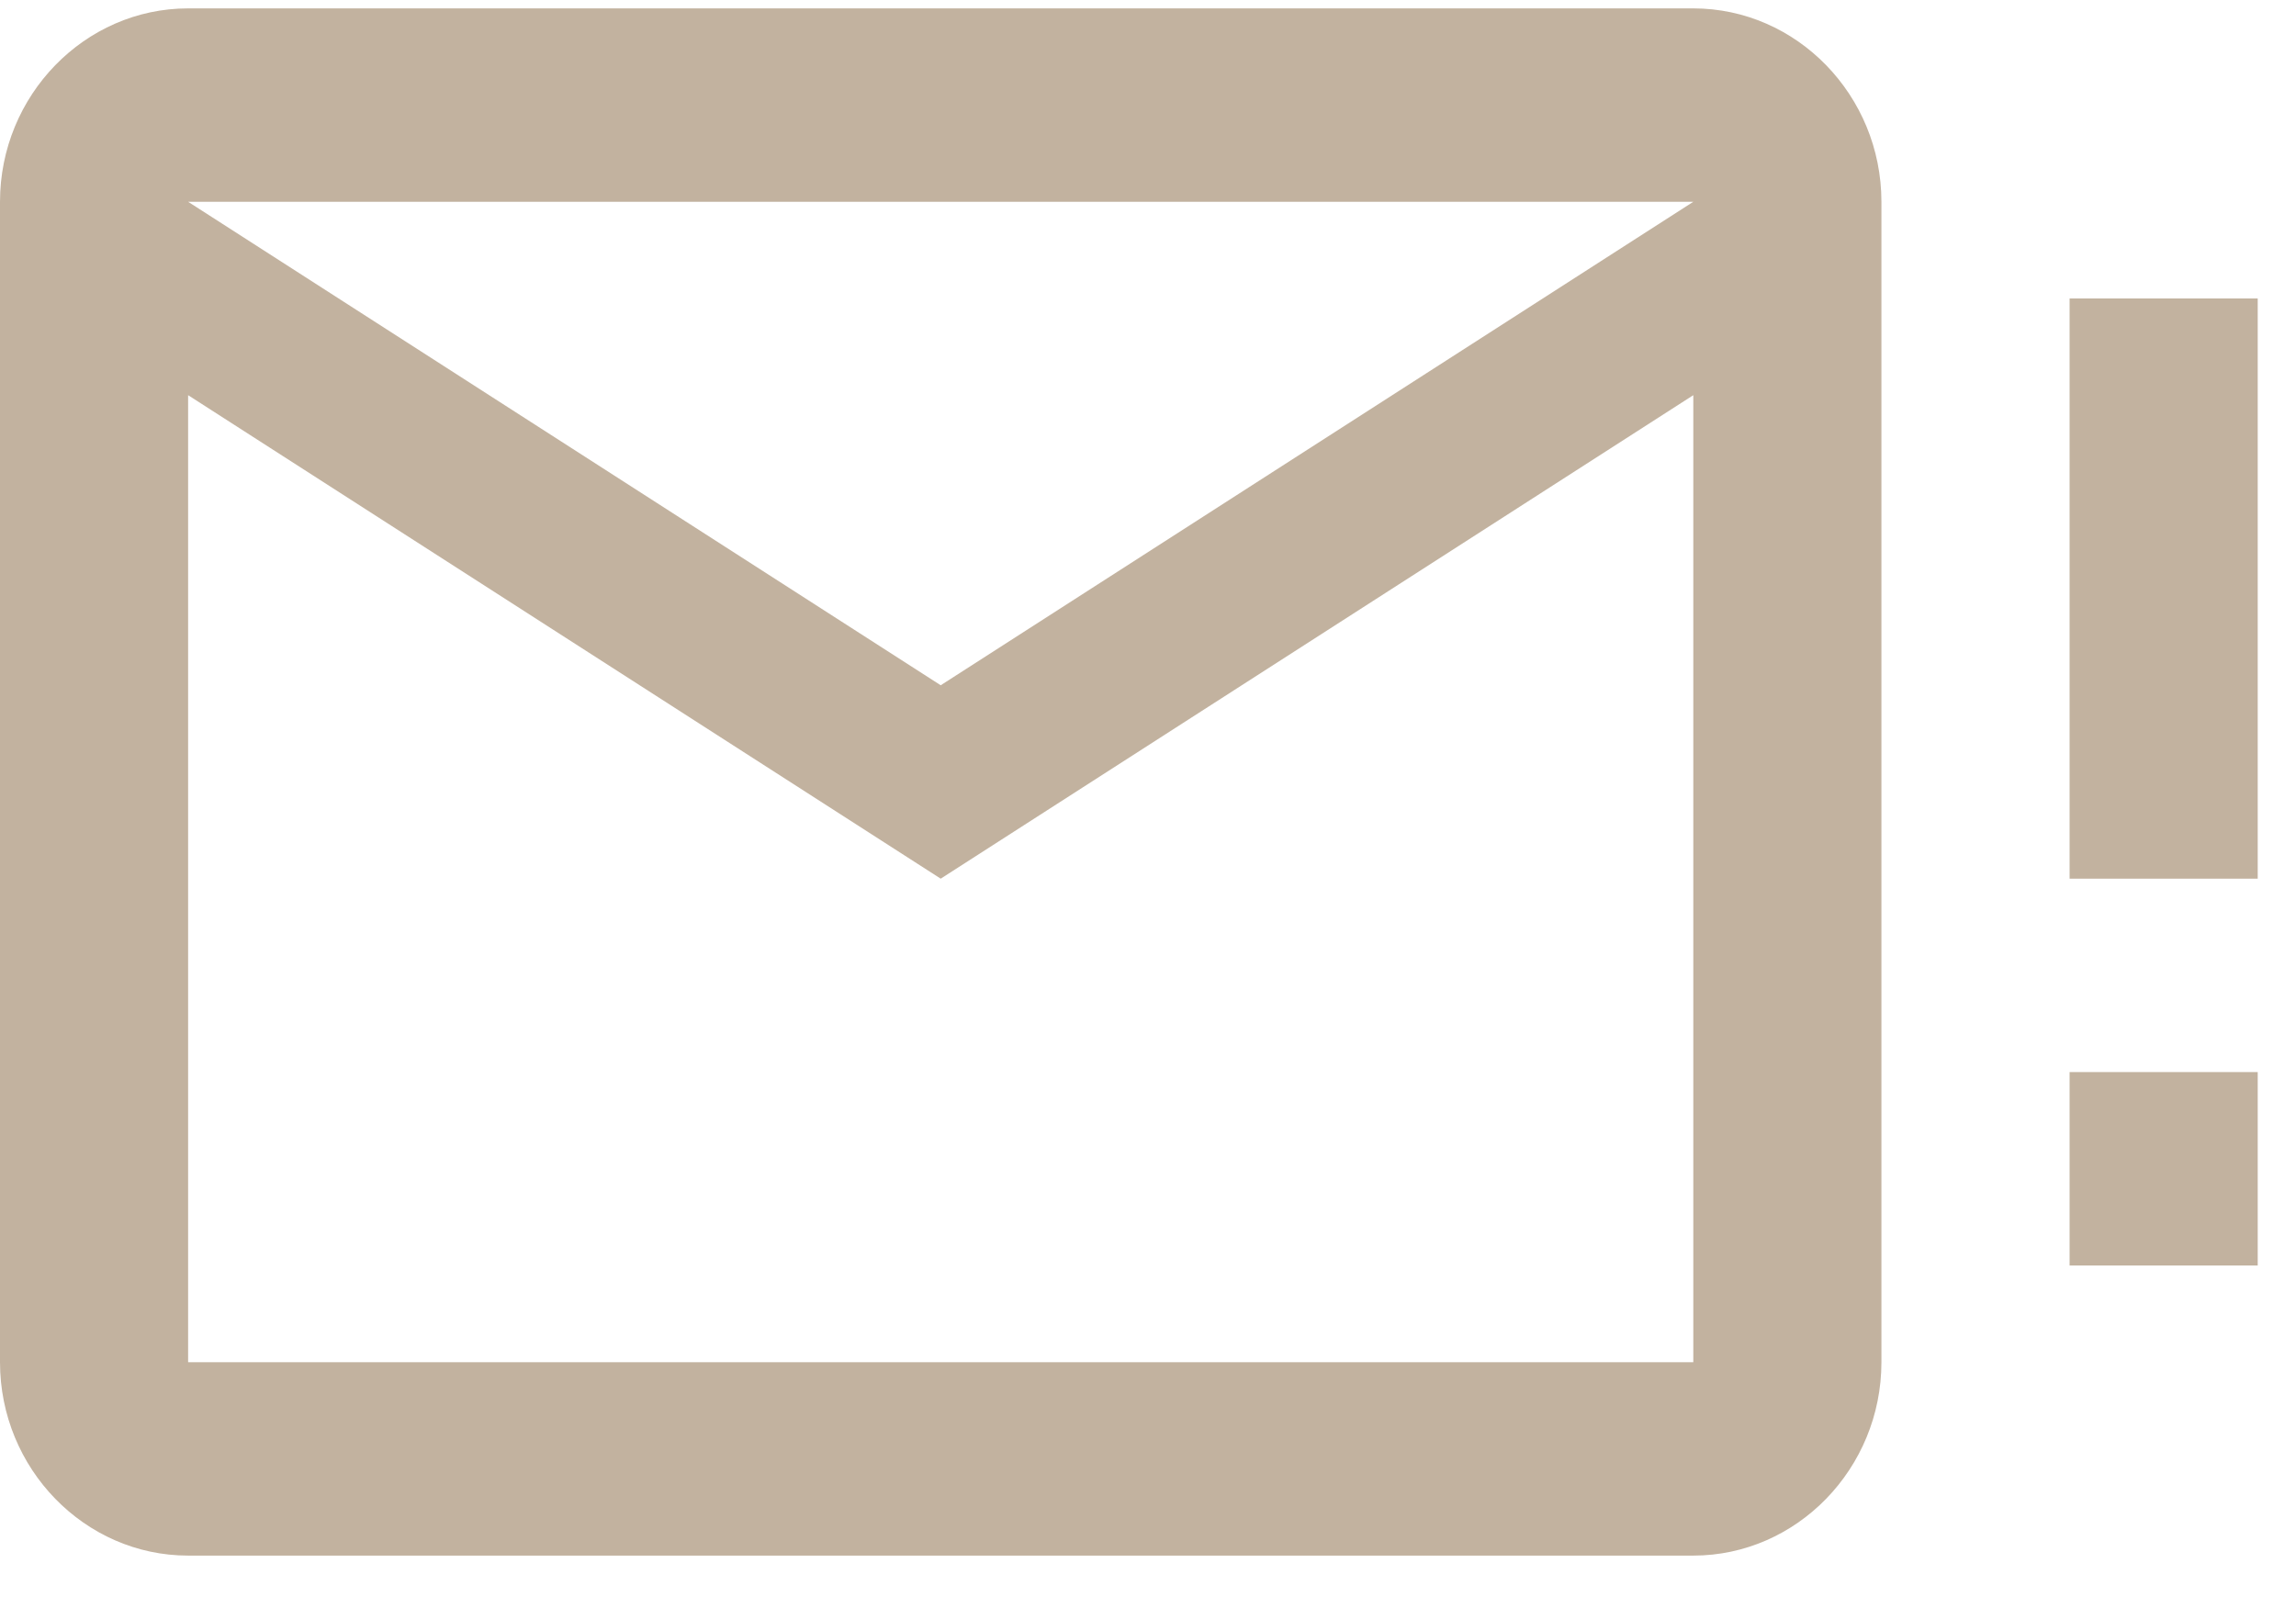 <svg width="46" height="32" viewBox="0 0 46 32" fill="none" xmlns="http://www.w3.org/2000/svg">
<path d="M45.233 5.98H41.464V17.605H45.233V5.98ZM45.233 21.48H41.464V25.355H45.233V21.48ZM37.694 4.043C37.694 1.912 35.998 0.168 33.925 0.168H3.769C1.696 0.168 0 1.912 0 4.043V27.293C0 29.424 1.696 31.168 3.769 31.168H33.925C35.998 31.168 37.694 29.424 37.694 27.293V4.043ZM33.925 4.043L18.847 13.73L3.769 4.043H33.925ZM33.925 27.293H3.769V7.918L18.847 17.605L33.925 7.918V27.293Z" fill="#C2B29F"/>
</svg>

